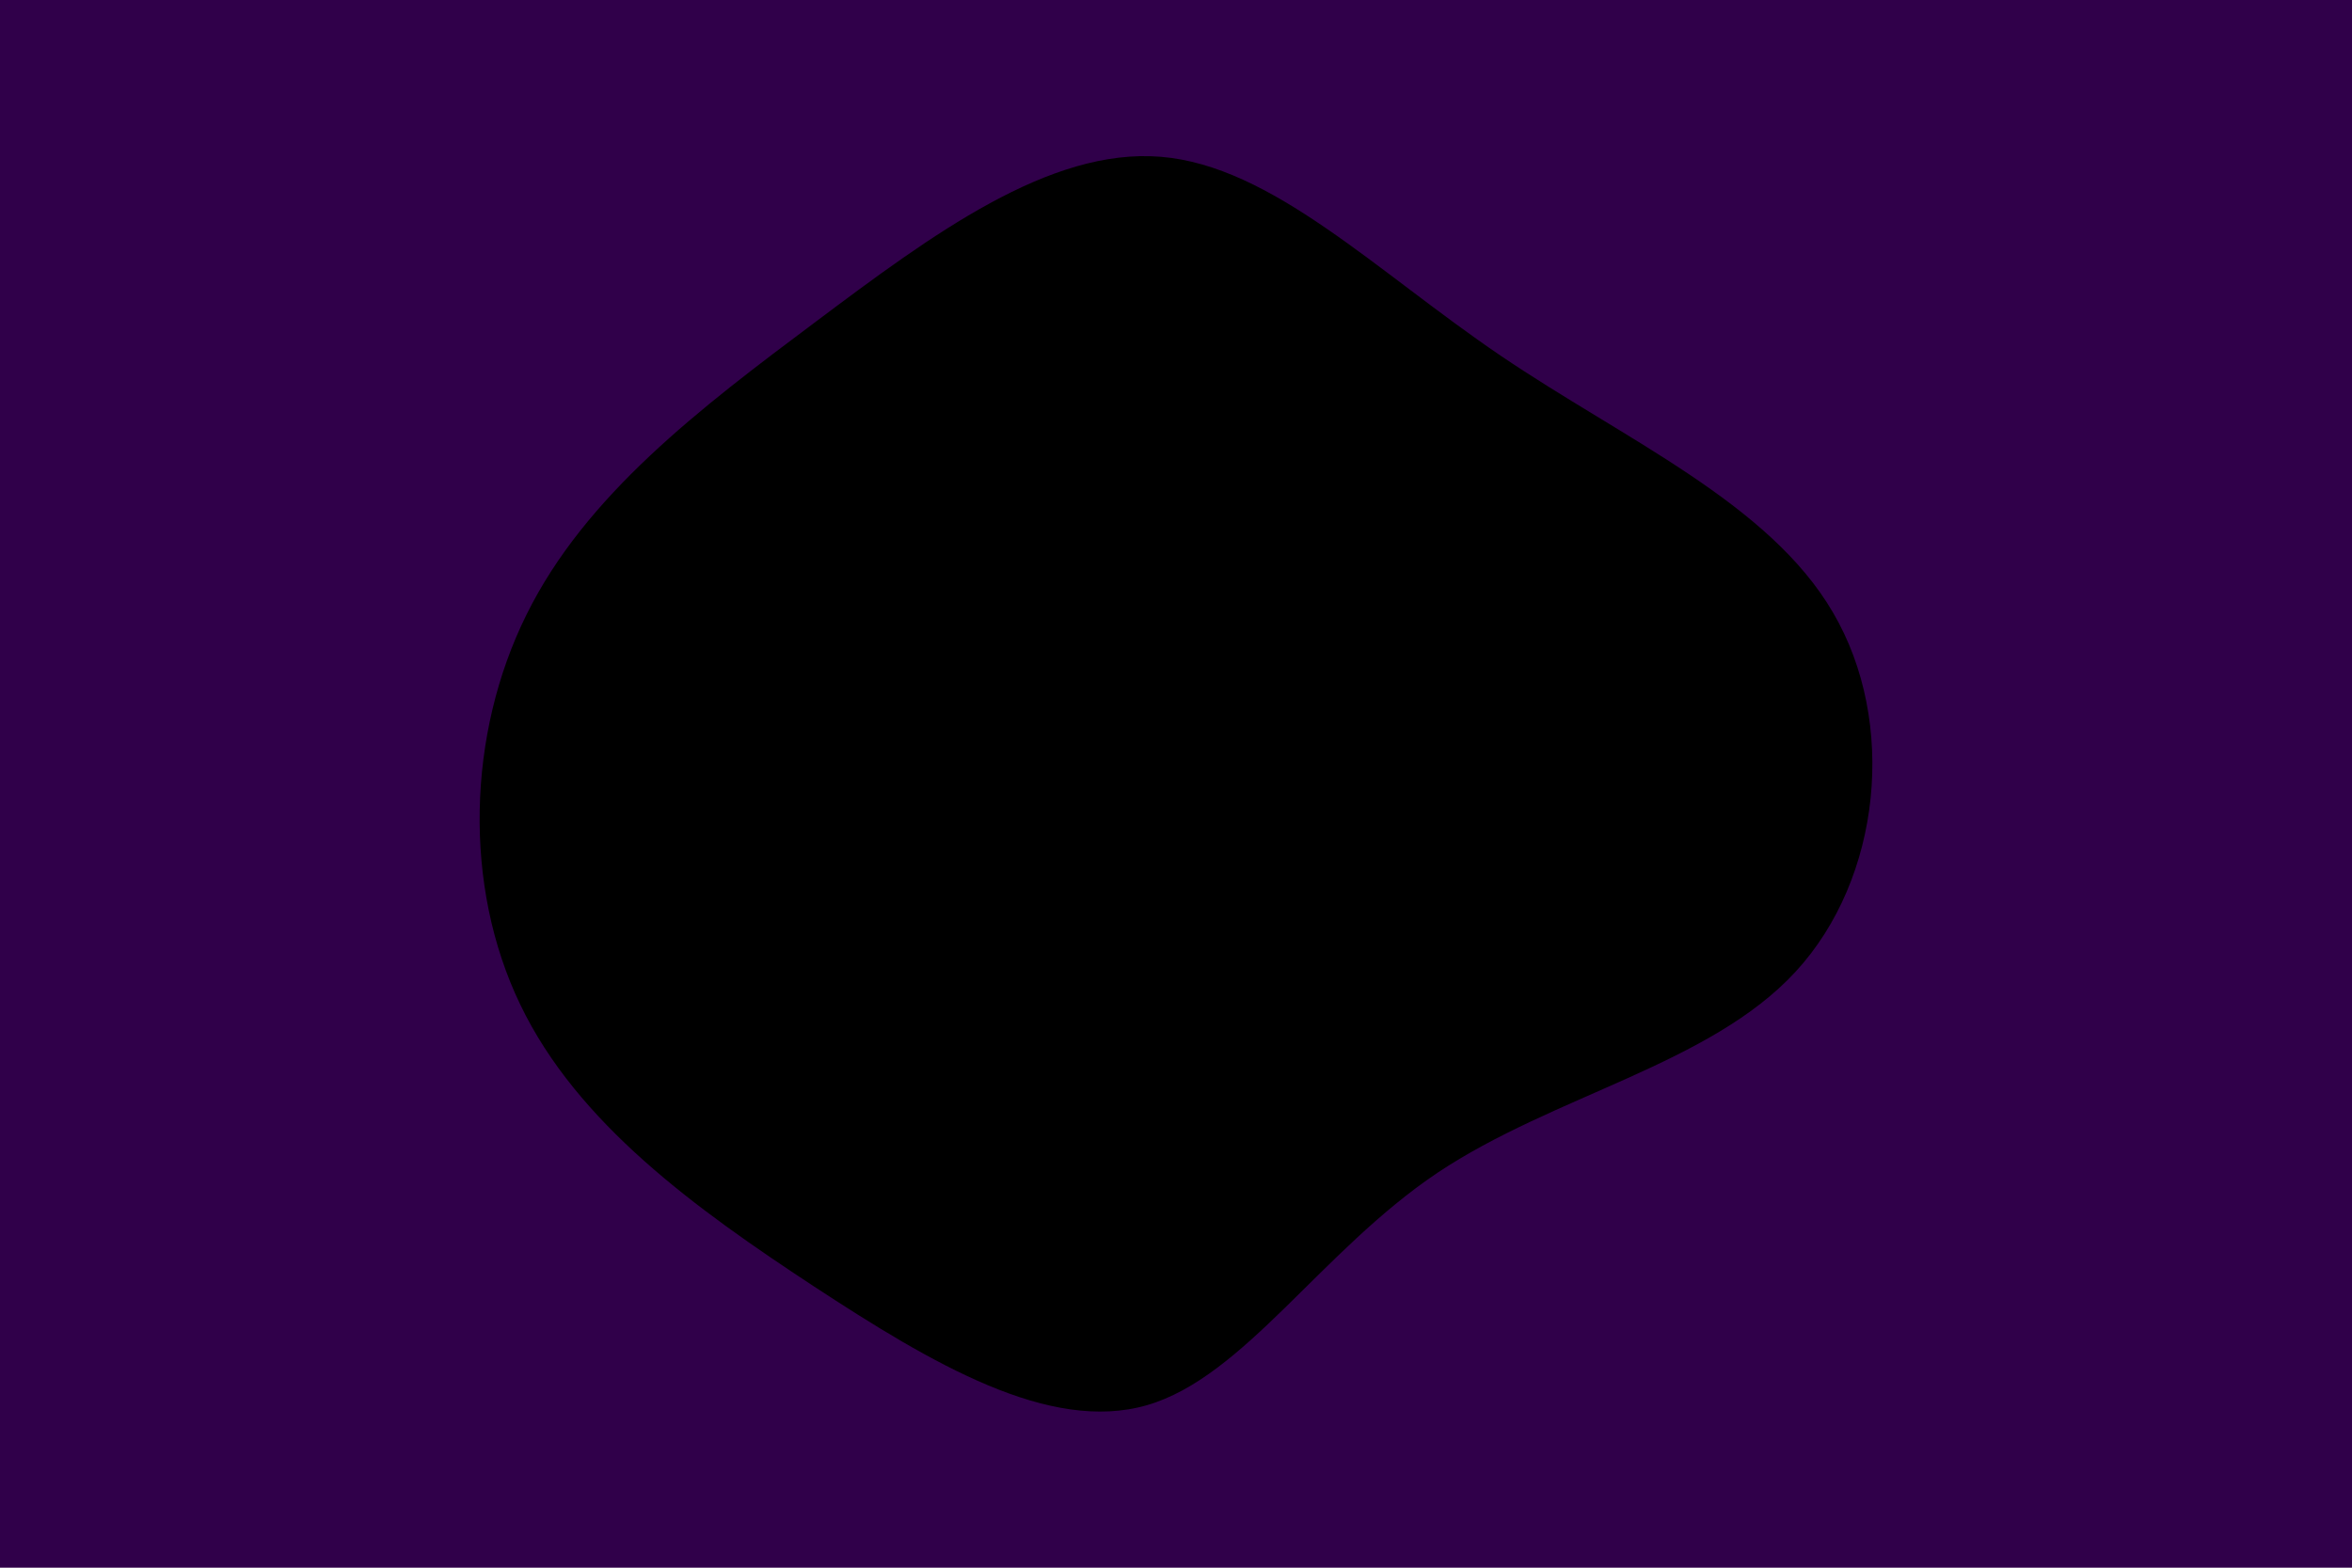 <svg id="visual" viewBox="0 0 900 600" width="900" height="600" xmlns="http://www.w3.org/2000/svg" xmlns:xlink="http://www.w3.org/1999/xlink" version="1.1"><rect x="0" y="0" width="900" height="600" fill="#30004a"></rect><g transform="translate(446.688 309.203)"><path d="M127.5 -173.1C175 -140.9 230.2 -116.8 254.7 -74.8C279.3 -32.9 273.3 27 240.4 62.7C207.6 98.3 147.9 109.9 103.3 139.7C58.8 169.6 29.4 217.8 -7.8 228.6C-45.1 239.4 -90.1 212.7 -135.3 183.1C-180.5 153.4 -225.8 120.7 -247.6 75.3C-269.5 29.9 -267.9 -28.3 -245.2 -74C-222.6 -119.7 -178.9 -152.9 -134.5 -186.1C-90.1 -219.4 -45.1 -252.7 -2.5 -249.2C40 -245.7 79.9 -205.4 127.5 -173.1" fill="#000000"></path></g></svg>
